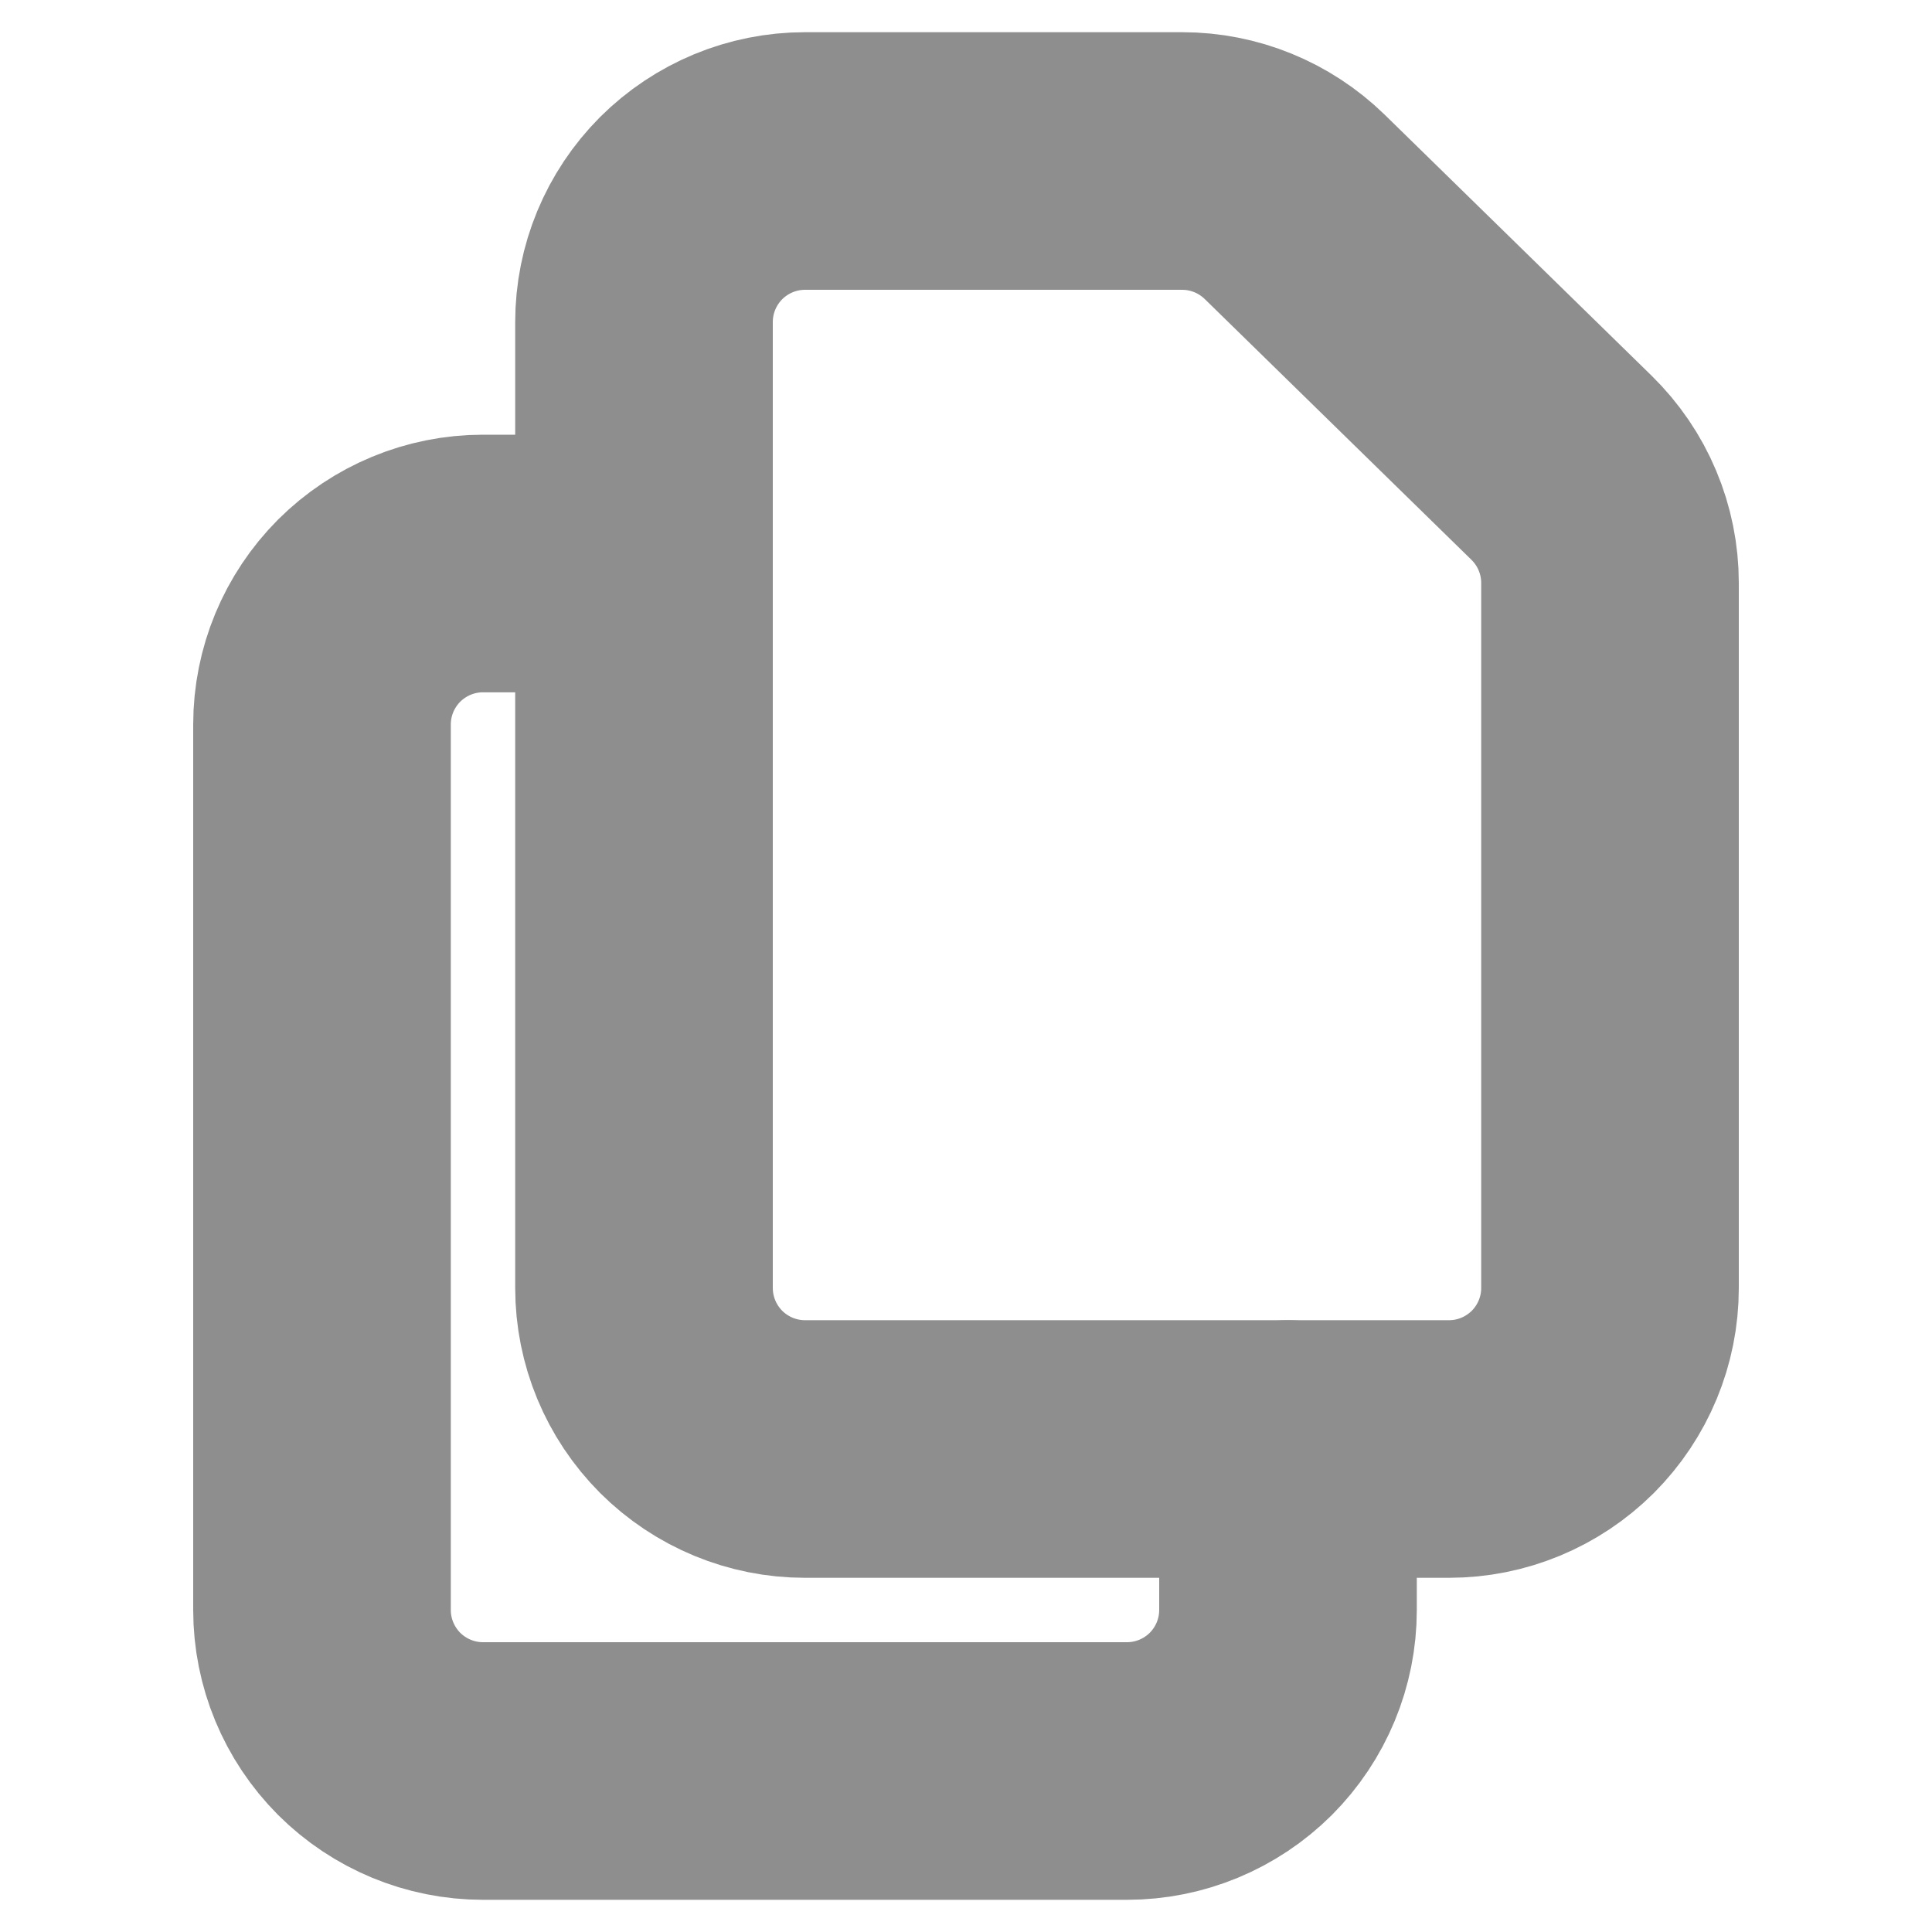 <svg width="15" height="15" viewBox="0 0 15 15" fill="none" xmlns="http://www.w3.org/2000/svg">
<path d="M5 2.5V10C5 10.332 5.132 10.649 5.366 10.884C5.601 11.118 5.918 11.25 6.25 11.25H11.25C11.582 11.25 11.899 11.118 12.134 10.884C12.368 10.649 12.5 10.332 12.5 10V4.526C12.5 4.36 12.467 4.195 12.402 4.041C12.338 3.888 12.243 3.749 12.124 3.632L10.052 1.606C9.818 1.378 9.505 1.25 9.178 1.25H6.25C5.918 1.25 5.601 1.382 5.366 1.616C5.132 1.851 5 2.168 5 2.5V2.5Z" stroke="#8E8E8E" stroke-width="2" stroke-linecap="round" stroke-linejoin="round"/>
<path d="M10 11.25V12.5C10 12.832 9.868 13.149 9.634 13.384C9.399 13.618 9.082 13.75 8.75 13.75H3.75C3.418 13.75 3.101 13.618 2.866 13.384C2.632 13.149 2.5 12.832 2.5 12.5V5.625C2.5 5.293 2.632 4.976 2.866 4.741C3.101 4.507 3.418 4.375 3.75 4.375H5" stroke="#8E8E8E" stroke-width="2" stroke-linecap="round" stroke-linejoin="round"/>
</svg>
